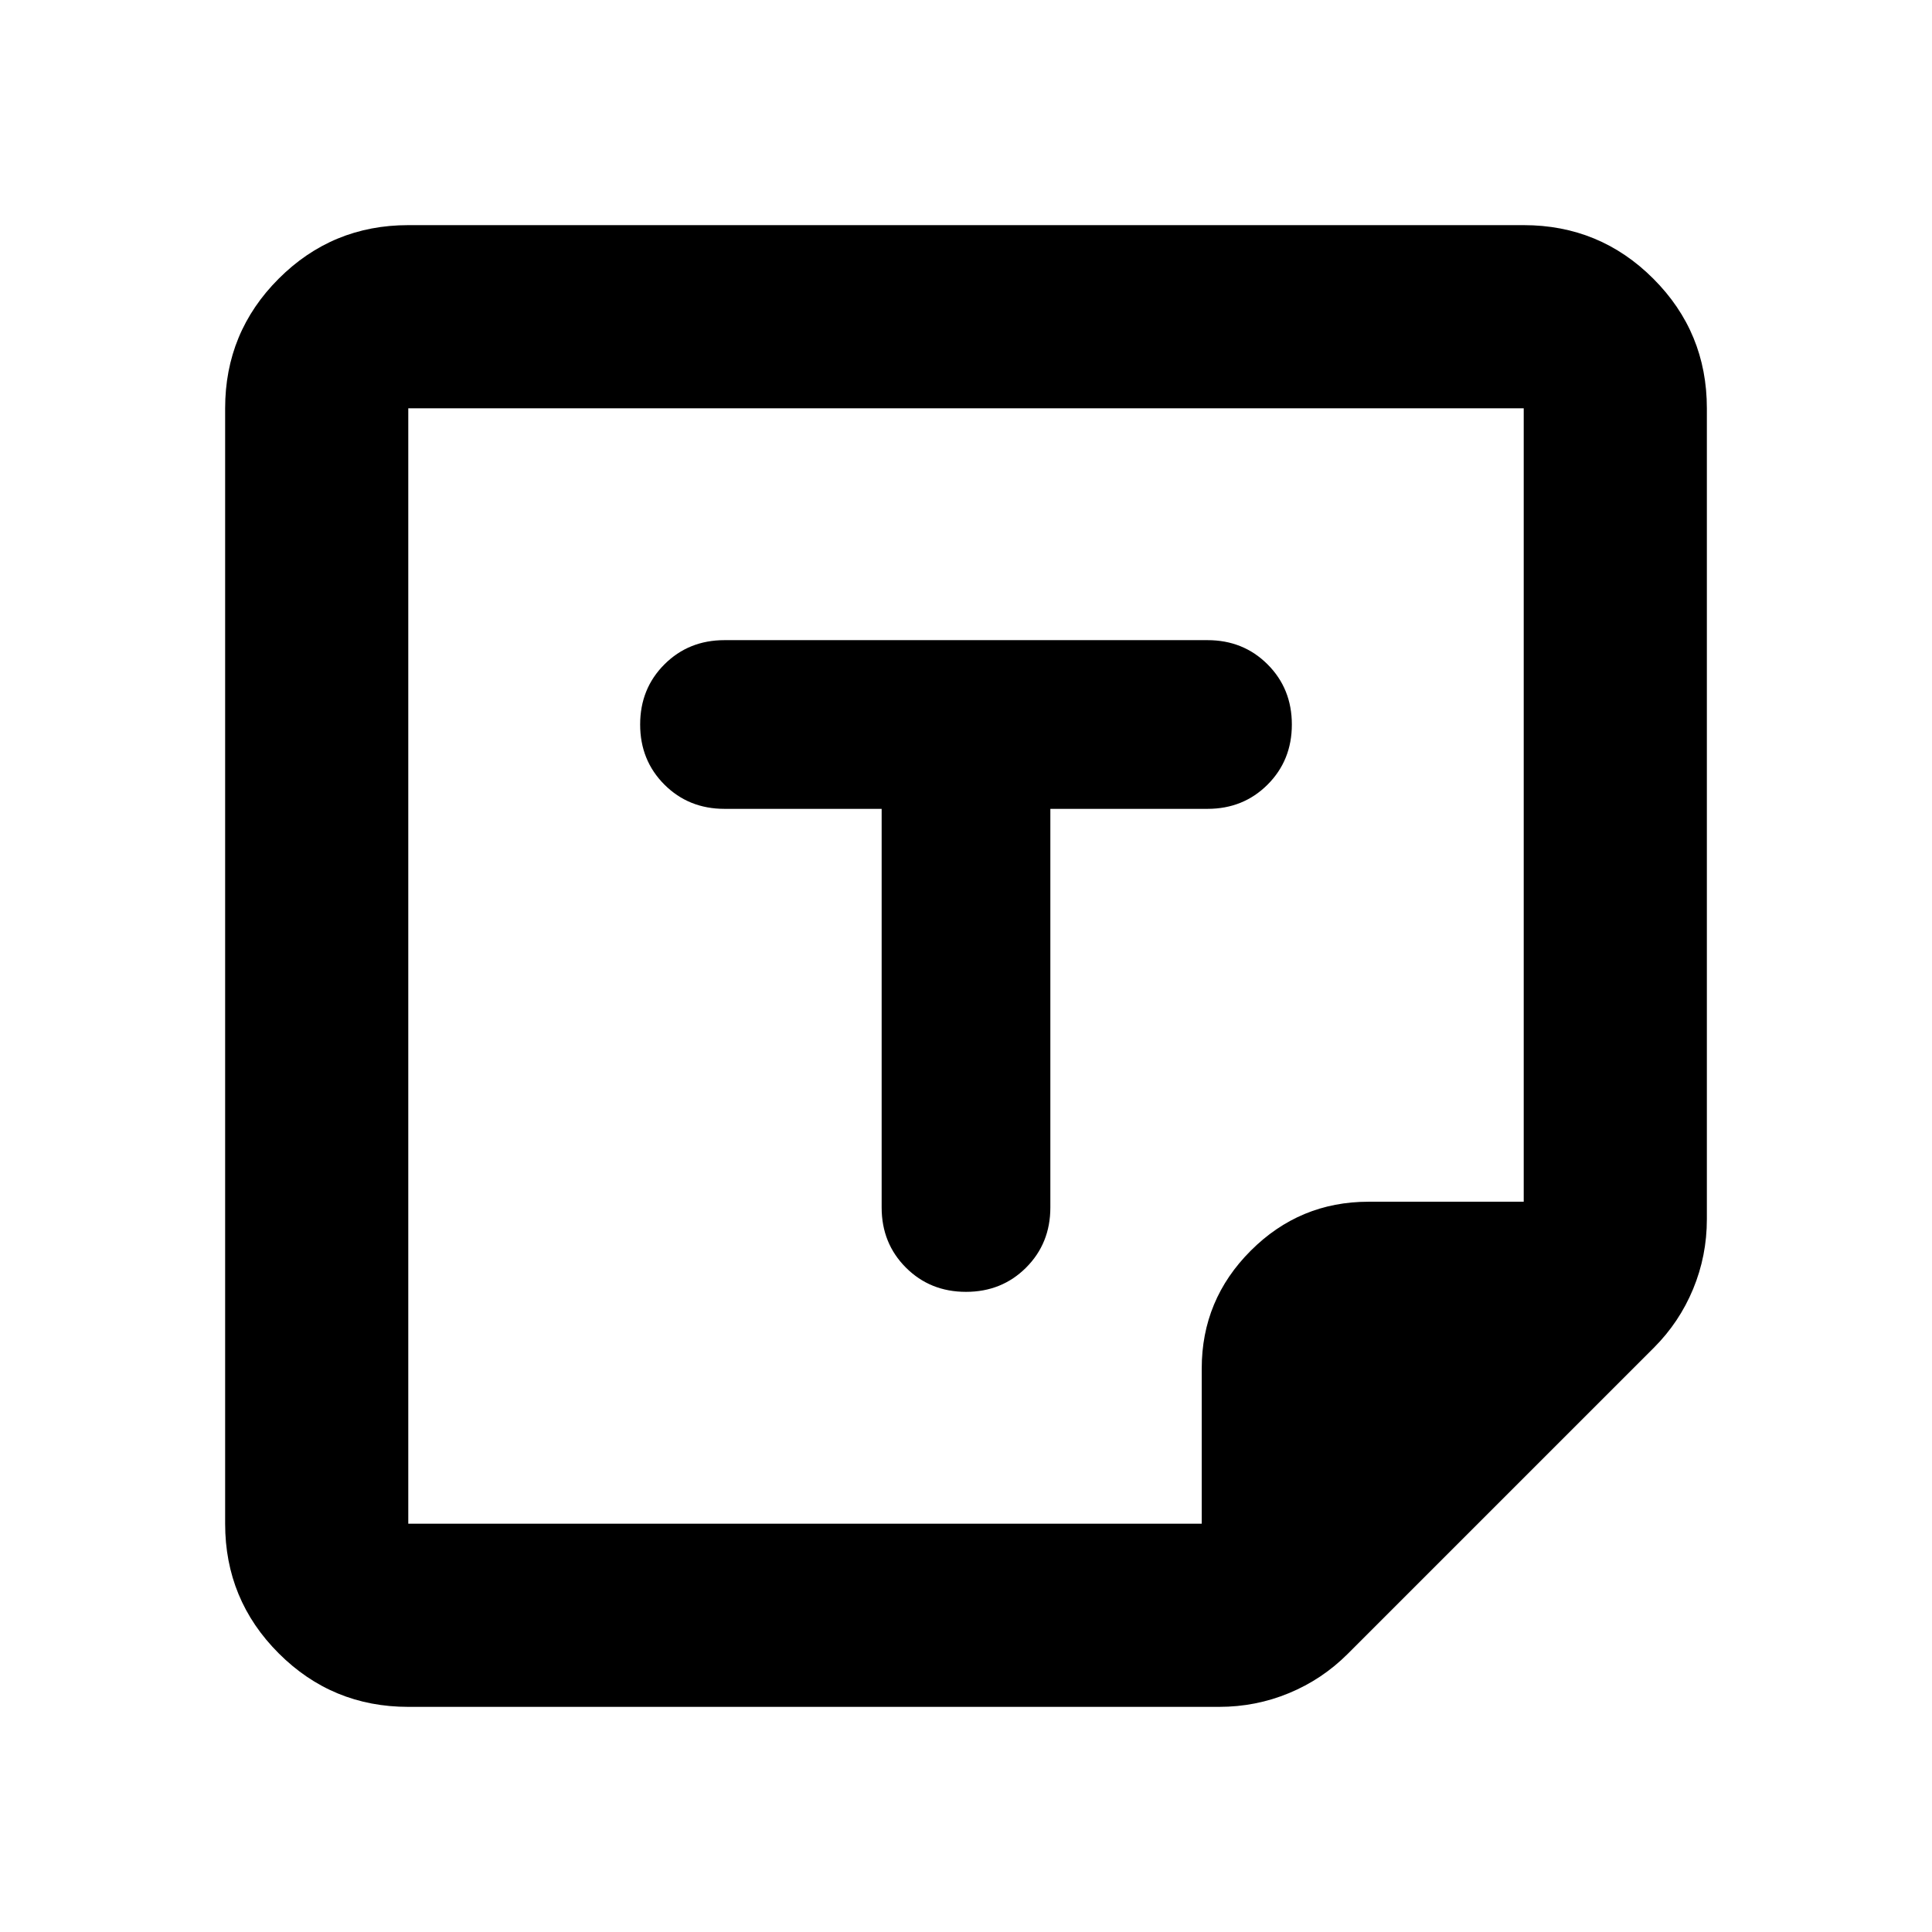 <svg xmlns="http://www.w3.org/2000/svg" height="24" viewBox="0 -960 960 960" width="24"><path d="M202.87-111.869q-37.783 0-64.392-26.609-26.609-26.609-26.609-64.392v-554.26q0-37.783 26.609-64.392 26.609-26.609 64.392-26.609h554.26q37.783 0 64.392 26.609 26.609 26.609 26.609 64.392v402.934q0 18.211-6.837 34.714-6.837 16.504-19.511 29.178L669.696-138.217q-12.674 12.674-29.178 19.511-16.503 6.837-34.714 6.837H202.87Zm394.26-91.001V-280q0-34.184 24.343-58.527Q645.816-362.87 680-362.87h77.13v-394.26H202.87v554.26h394.26ZM438.087-558.087V-360q0 17.813 12.05 29.863T480-318.087q17.813 0 29.863-12.05T521.913-360v-198.087H600q17.813 0 29.863-12.05T641.913-600q0-17.813-12.05-29.863T600-641.913H360q-17.813 0-29.863 12.05T318.087-600q0 17.813 12.05 29.863T360-558.087h78.087ZM597.13-202.87Zm-394.26 0v-554.26 554.26Z"/></svg>